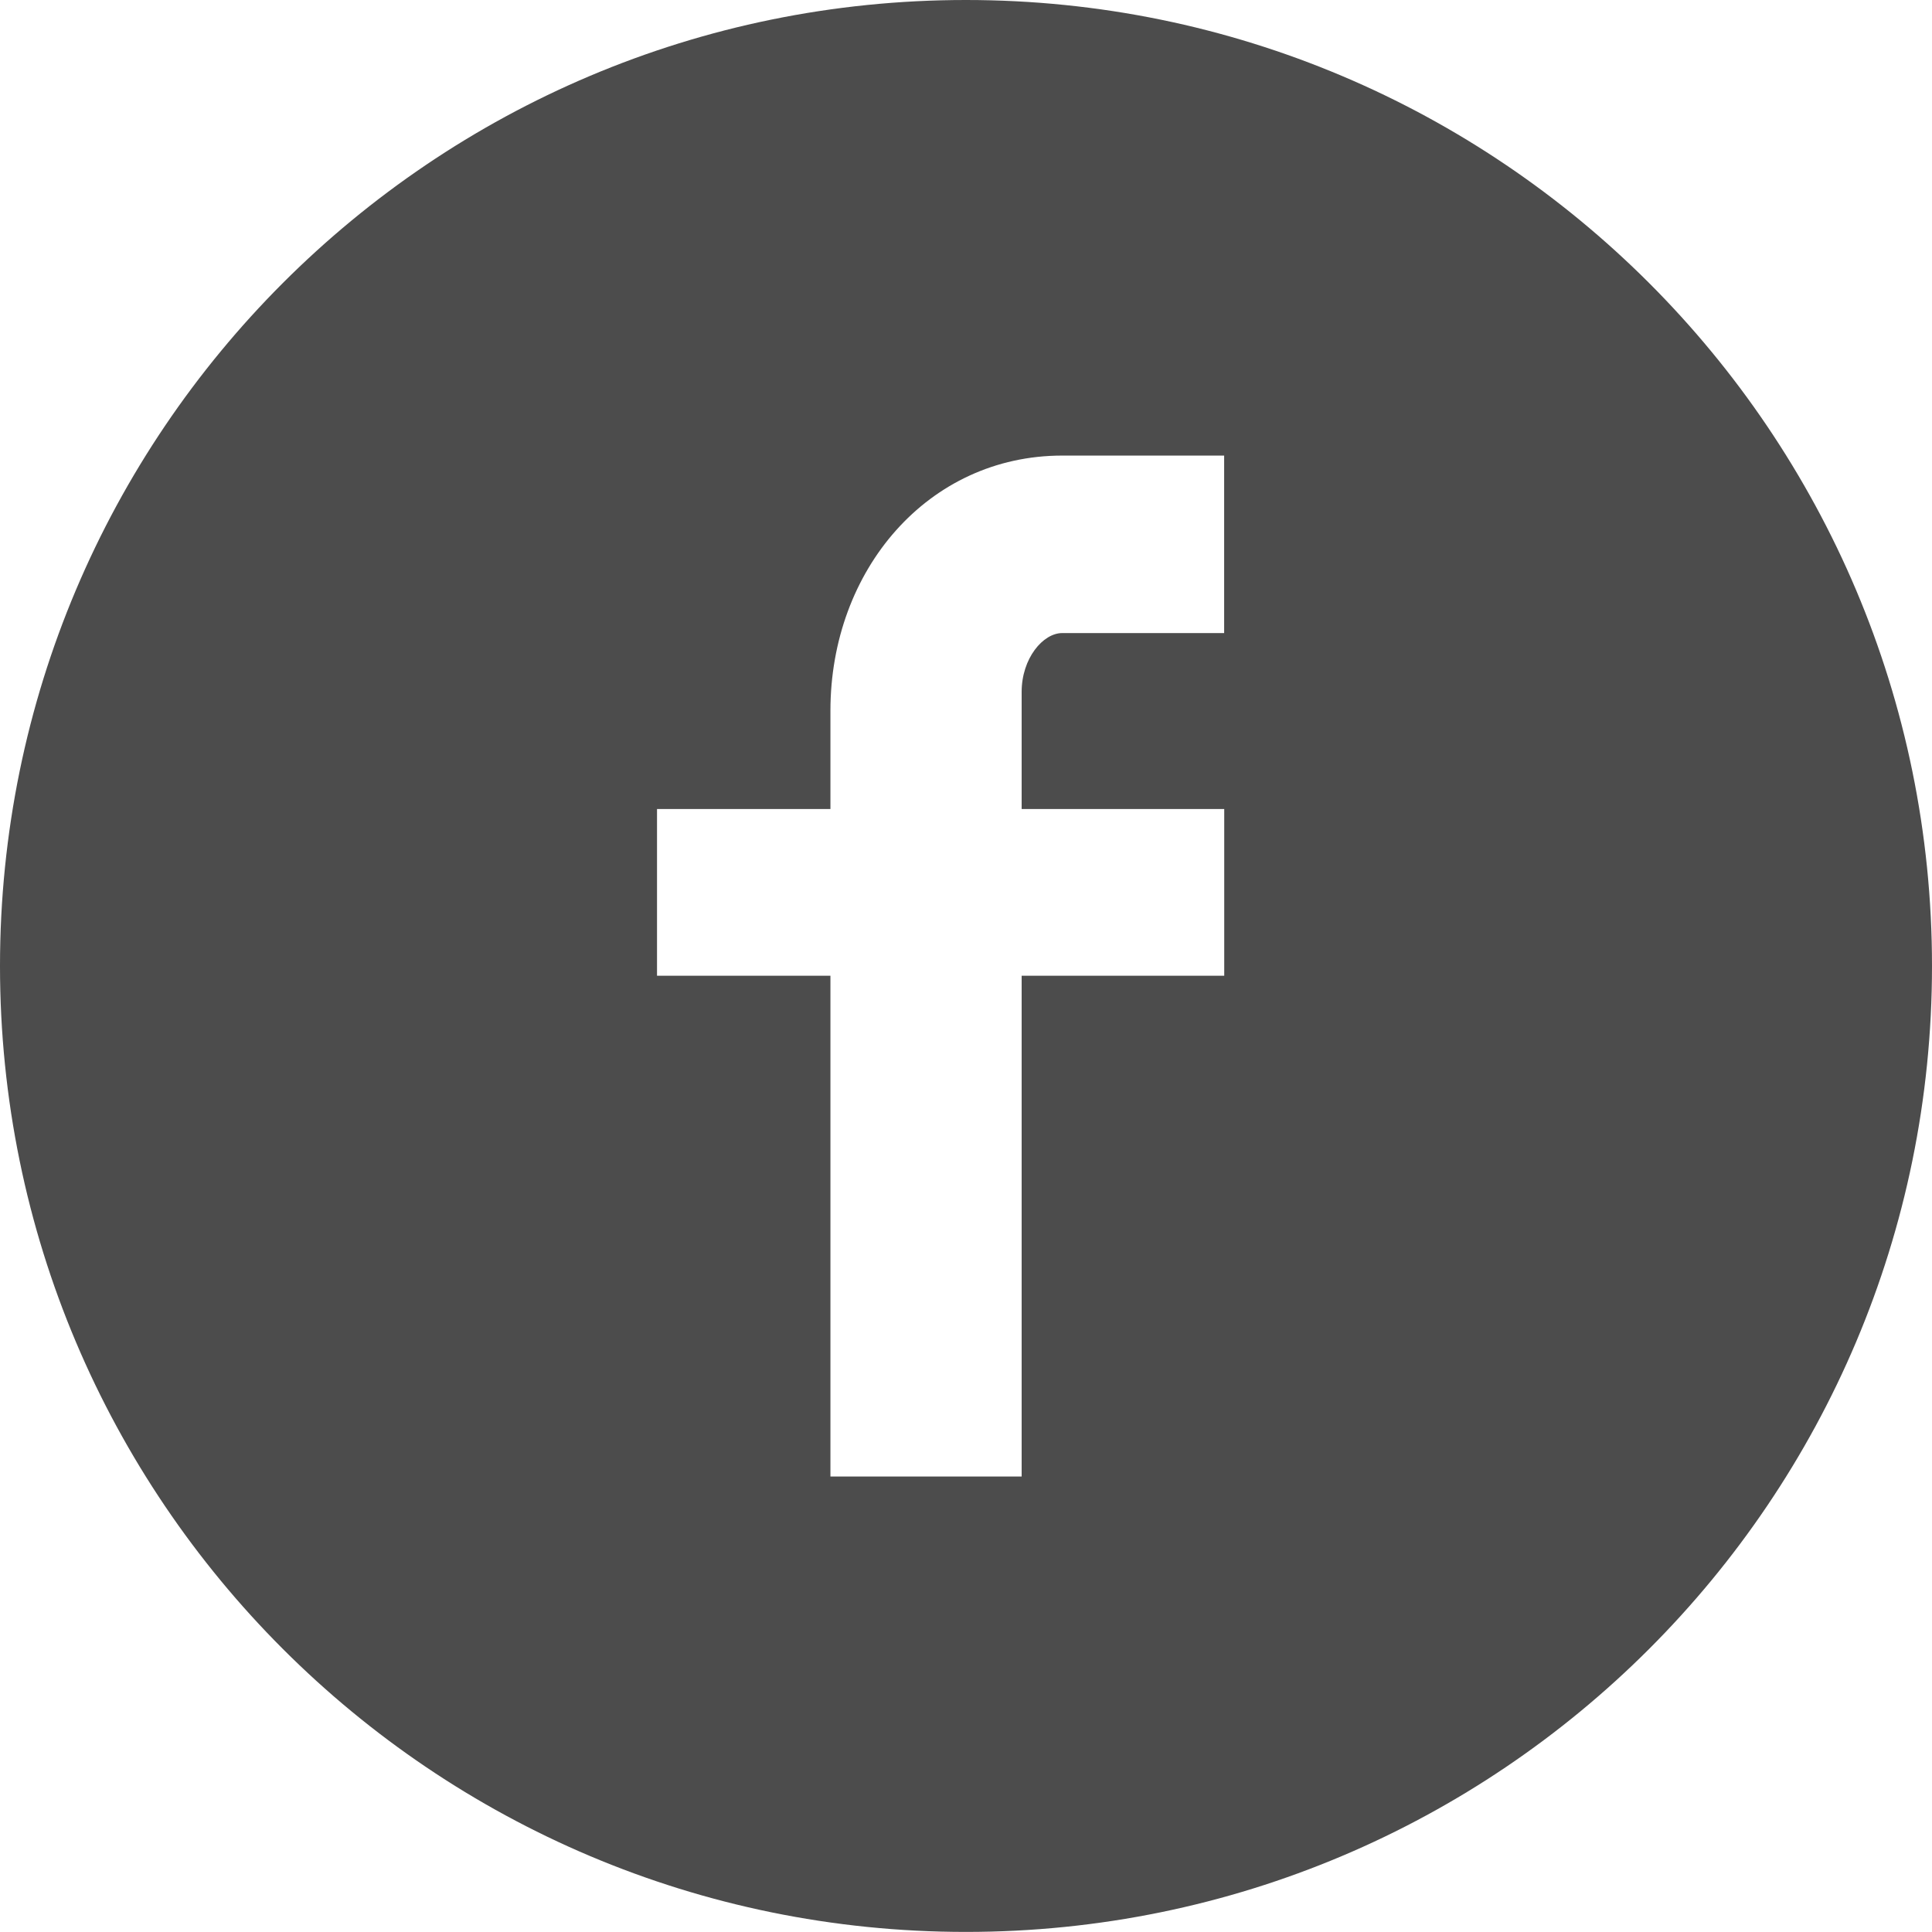 <?xml version="1.0" encoding="utf-8"?>
<!-- Generator: Adobe Illustrator 16.0.0, SVG Export Plug-In . SVG Version: 6.00 Build 0)  -->
<!DOCTYPE svg PUBLIC "-//W3C//DTD SVG 1.1//EN" "http://www.w3.org/Graphics/SVG/1.1/DTD/svg11.dtd">
<svg version="1.1" id="Layer_1" xmlns="http://www.w3.org/2000/svg" xmlns:xlink="http://www.w3.org/1999/xlink" x="0px" y="0px"
	 width="23.642px" height="23.642px" viewBox="0 0 23.642 23.642" enable-background="new 0 0 23.642 23.642" xml:space="preserve">
<path fill="#4C4C4C" d="M11.82,0C5.292,0,0,5.293,0,11.821c0,6.529,5.293,11.82,11.82,11.82c6.529,0,11.822-5.291,11.822-11.82
	C23.642,5.293,18.349,0,11.82,0z M14.98,7.747h-1.982c-0.234,0-0.496,0.308-0.496,0.72v1.433h2.479v2.04h-2.479v6.128h-2.34v-6.128
	H8.04v-2.04h2.122V8.697c0-1.722,1.195-3.122,2.836-3.122h1.982V7.747z"/>
</svg>
